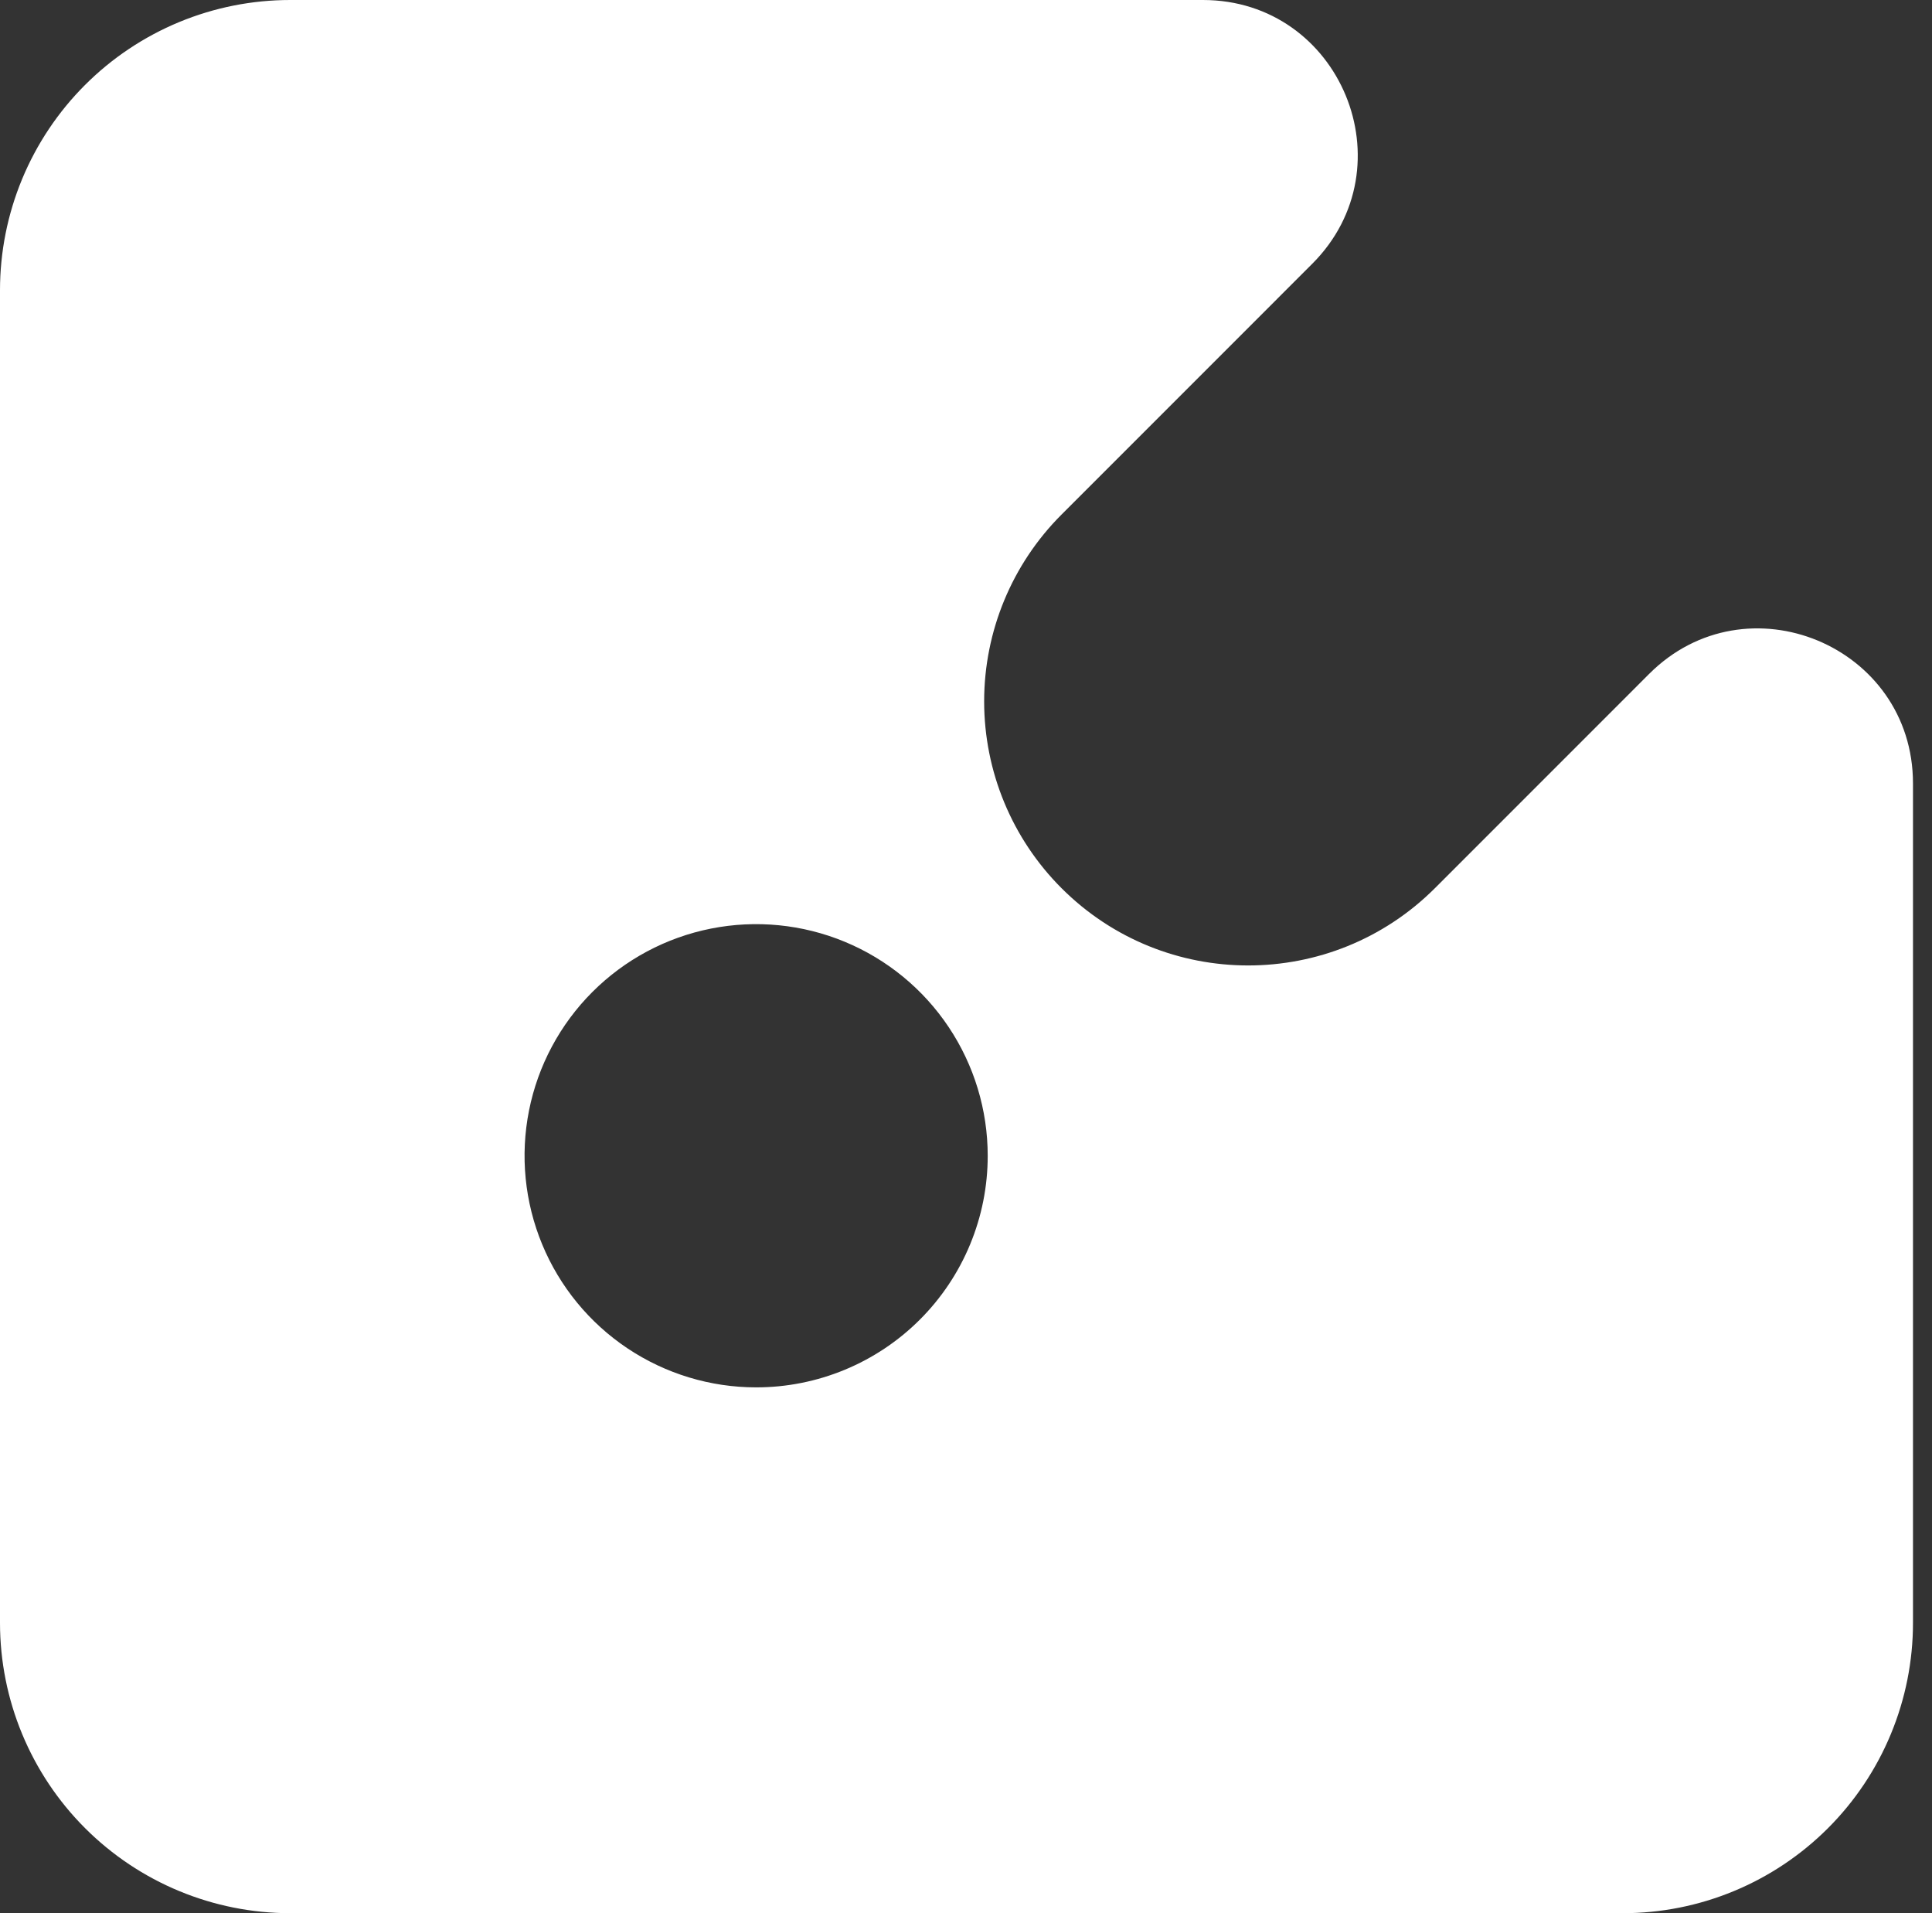 <svg width="101" height="100" viewBox="0 0 101 100" fill="none" xmlns="http://www.w3.org/2000/svg">
<rect x="0" y="0" width="101" height="100" fill="#333333" stroke="none"/>
<path d="M86.211 35.226L75.016 46.422C69.622 51.81 60.879 51.81 55.492 46.422C52.903 43.833 51.449 40.321 51.449 36.66C51.449 32.998 52.903 29.487 55.492 26.898L68.598 13.791C73.687 8.702 70.084 1.13442e-07 62.887 1.13442e-07H15.171C13.178 -0 11.206 0.392 9.365 1.154C7.524 1.917 5.852 3.034 4.443 4.443C3.034 5.852 1.917 7.524 1.154 9.365C0.392 11.206 -0 13.178 1.13442e-07 15.171V84.824C0.001 88.849 1.6 92.708 4.446 95.554C7.292 98.4 11.152 99.999 15.176 100H84.829C86.822 100.001 88.795 99.609 90.637 98.847C92.478 98.085 94.151 96.967 95.56 95.559C96.969 94.15 98.088 92.477 98.85 90.636C99.613 88.795 100.006 86.822 100.006 84.829V40.943C100.002 33.745 91.299 30.137 86.211 35.226ZM39.529 72.516C37.134 72.516 34.794 71.806 32.803 70.476C30.812 69.146 29.26 67.255 28.344 65.043C27.428 62.83 27.188 60.396 27.655 58.048C28.122 55.699 29.276 53.542 30.969 51.849C32.662 50.156 34.819 49.003 37.168 48.536C39.516 48.069 41.95 48.309 44.162 49.225C46.374 50.142 48.265 51.694 49.595 53.685C50.925 55.676 51.635 58.016 51.635 60.411C51.636 62.001 51.323 63.575 50.715 65.044C50.107 66.513 49.215 67.848 48.091 68.972C46.966 70.097 45.631 70.988 44.162 71.596C42.693 72.204 41.119 72.517 39.529 72.516Z" fill="white"/>
</svg>
